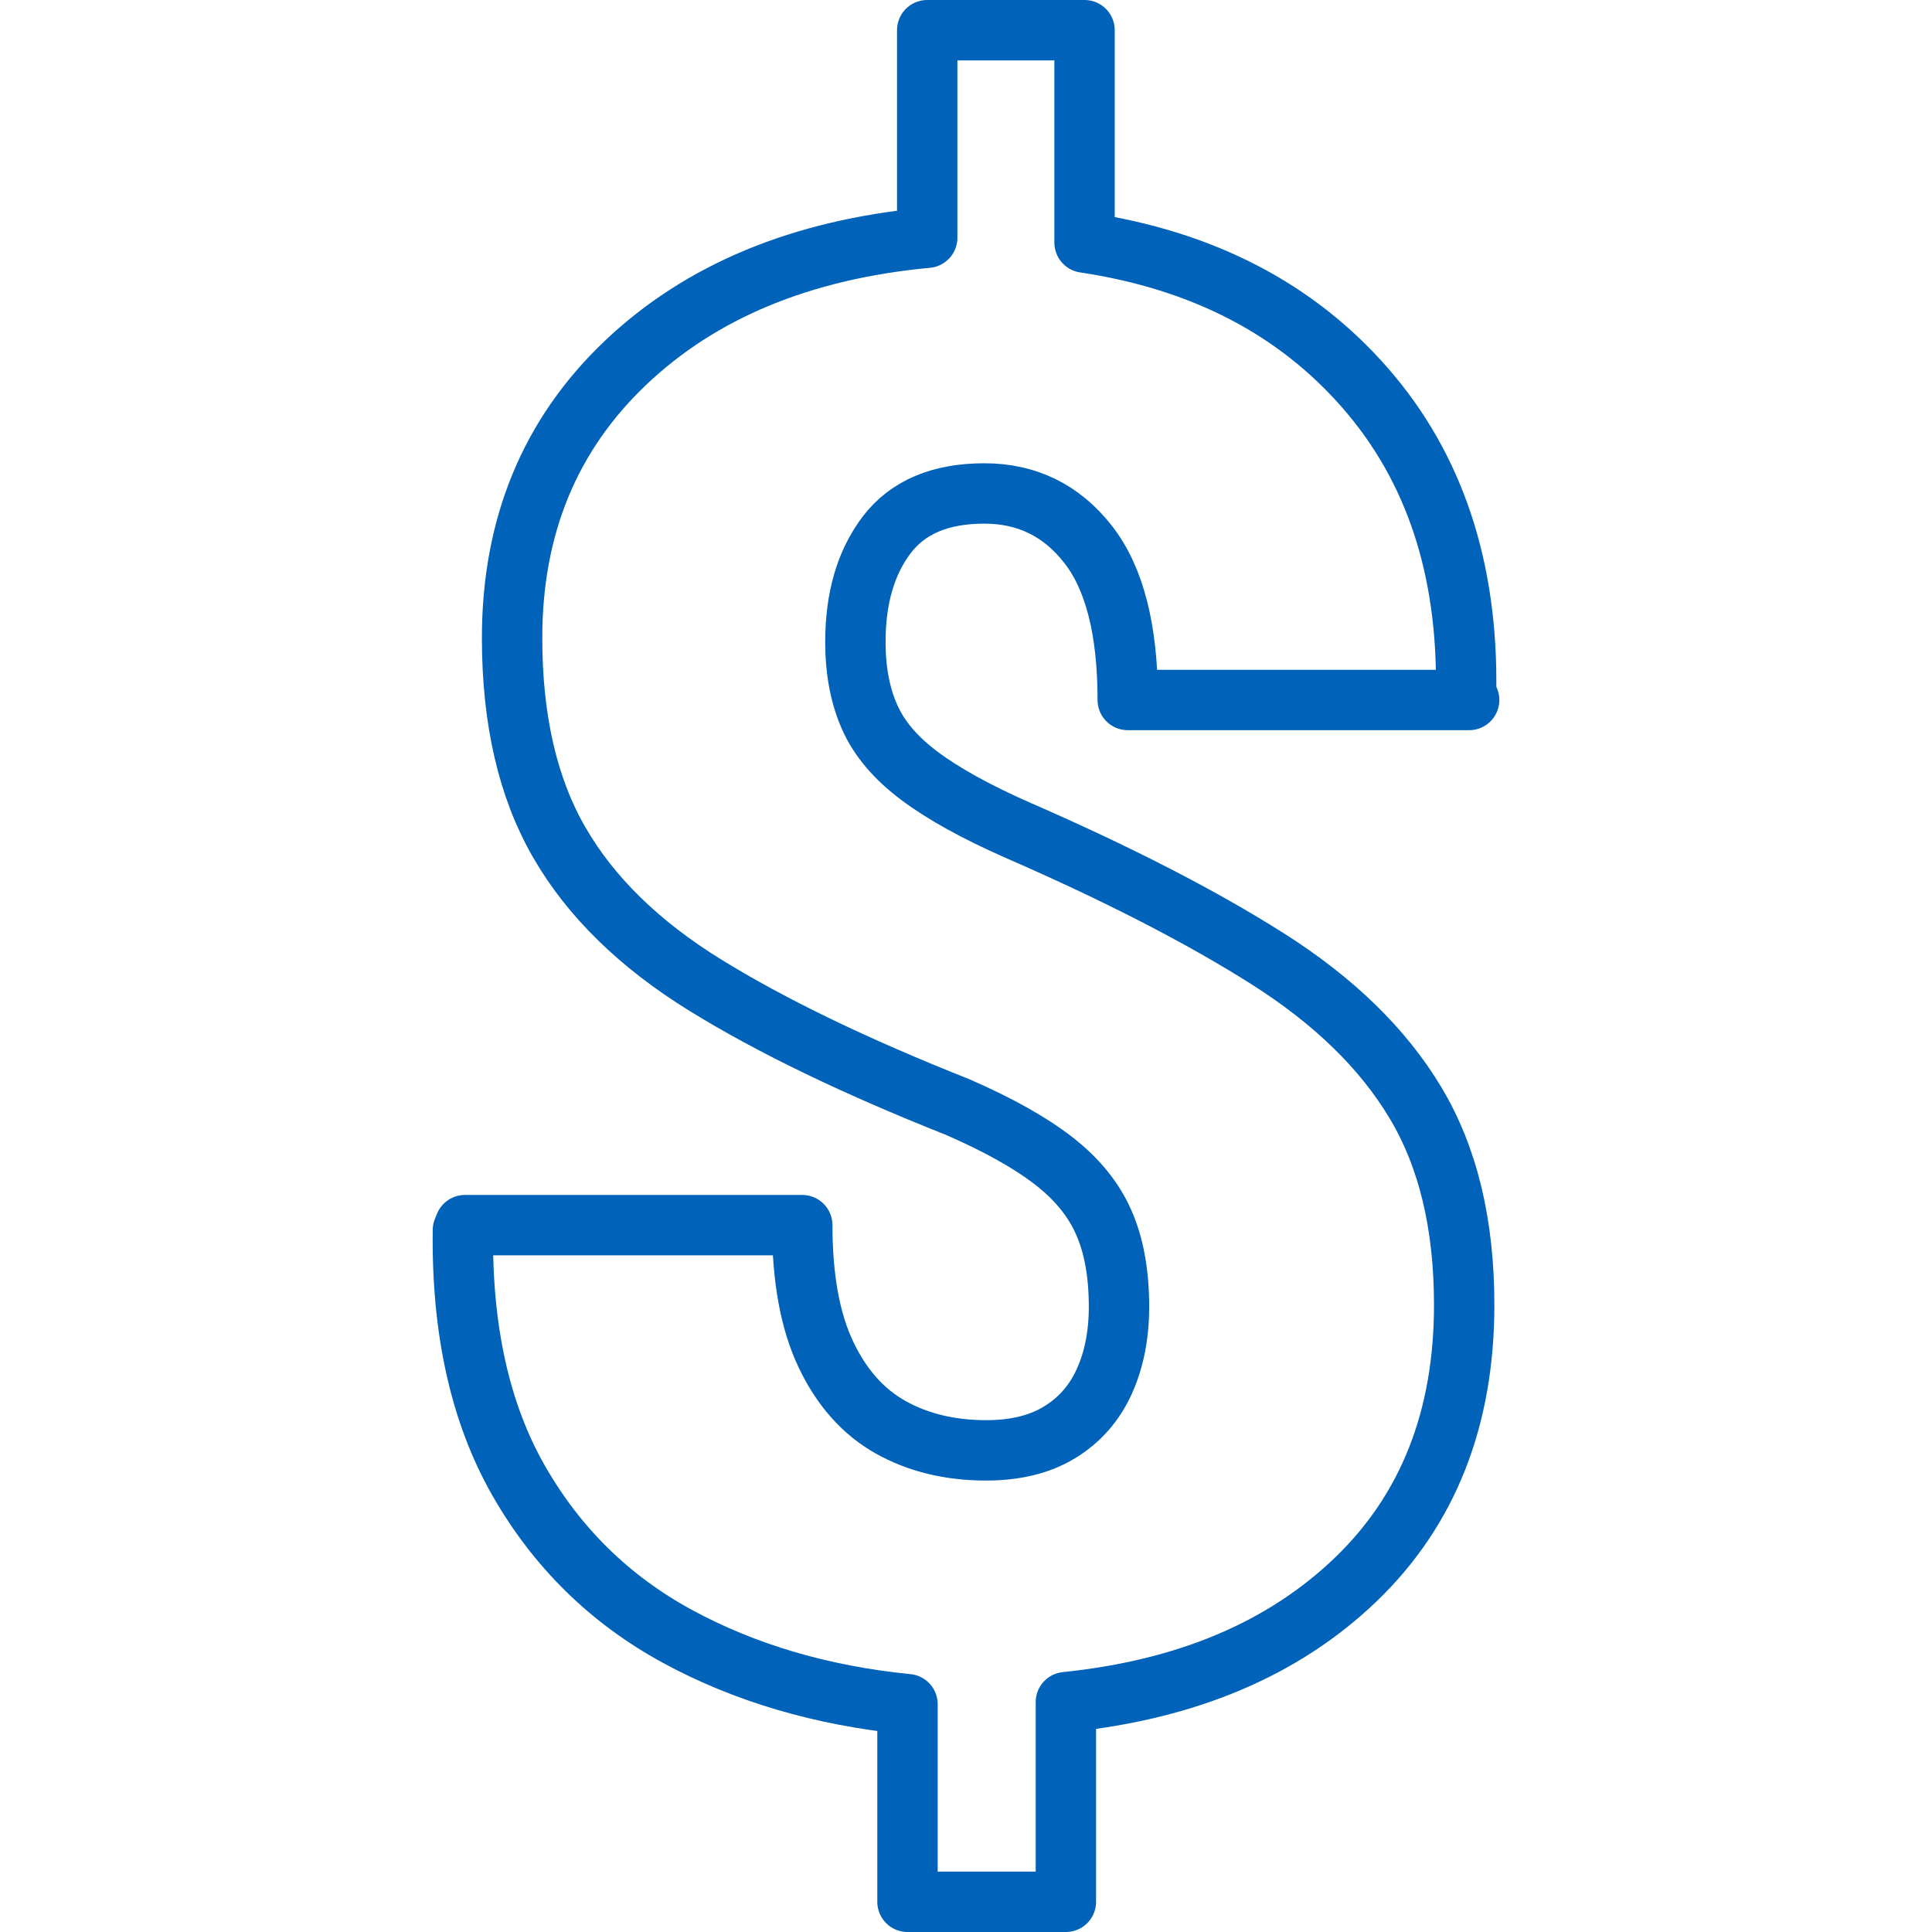 <?xml version="1.0" encoding="utf-8"?>
<svg viewBox="0 0 128 128" width="128" height="128" xmlns="http://www.w3.org/2000/svg">
  <path d="M 70.617 126 L 60.124 126 L 60.124 112.906 C 54.432 112.339 49.349 110.841 44.874 108.41 C 40.4 105.973 36.894 102.531 34.354 98.082 C 31.812 93.627 30.584 88.1 30.669 81.498 L 30.804 81.169 L 53.152 81.169 C 53.152 84.689 53.674 87.545 54.718 89.737 C 55.756 91.93 57.187 93.538 59.012 94.562 C 60.836 95.581 62.944 96.09 65.336 96.09 C 67.289 96.09 68.917 95.687 70.22 94.882 C 71.528 94.082 72.508 92.964 73.16 91.526 C 73.81 90.095 74.136 88.444 74.136 86.575 C 74.136 84.364 73.797 82.497 73.12 80.976 C 72.451 79.455 71.344 78.097 69.804 76.905 C 68.257 75.705 66.139 74.519 63.45 73.346 C 56.669 70.658 51.095 67.967 46.731 65.271 C 42.367 62.577 39.143 59.428 37.061 55.824 C 34.973 52.22 33.927 47.701 33.927 42.267 C 33.927 34.886 36.425 28.815 41.422 24.057 C 46.419 19.3 53.087 16.532 61.43 15.751 L 61.43 2 L 71.854 2 L 71.854 16.07 C 79.675 17.243 85.876 20.46 90.46 25.72 C 95.043 30.975 97.267 37.685 97.132 45.854 L 97.335 46.376 L 74.716 46.376 C 74.716 41.728 73.837 38.285 72.076 36.049 C 70.323 33.812 68.034 32.693 65.211 32.693 C 62.297 32.693 60.144 33.605 58.751 35.43 C 57.365 37.254 56.672 39.619 56.672 42.527 C 56.672 44.442 56.988 46.106 57.619 47.517 C 58.245 48.929 59.34 50.222 60.907 51.395 C 62.467 52.568 64.617 53.761 67.357 54.973 C 74.049 57.887 79.587 60.734 83.97 63.512 C 88.36 66.29 91.63 69.472 93.776 73.056 C 95.929 76.641 97.006 81.104 97.006 86.449 C 97.006 93.966 94.618 100.026 89.841 104.629 C 85.057 109.232 78.649 111.947 70.617 112.771 L 70.617 126 Z" style="white-space: pre; fill: none; stroke: rgb(0, 98, 184); stroke-linejoin: round; stroke-width: 4px;"/>
</svg>